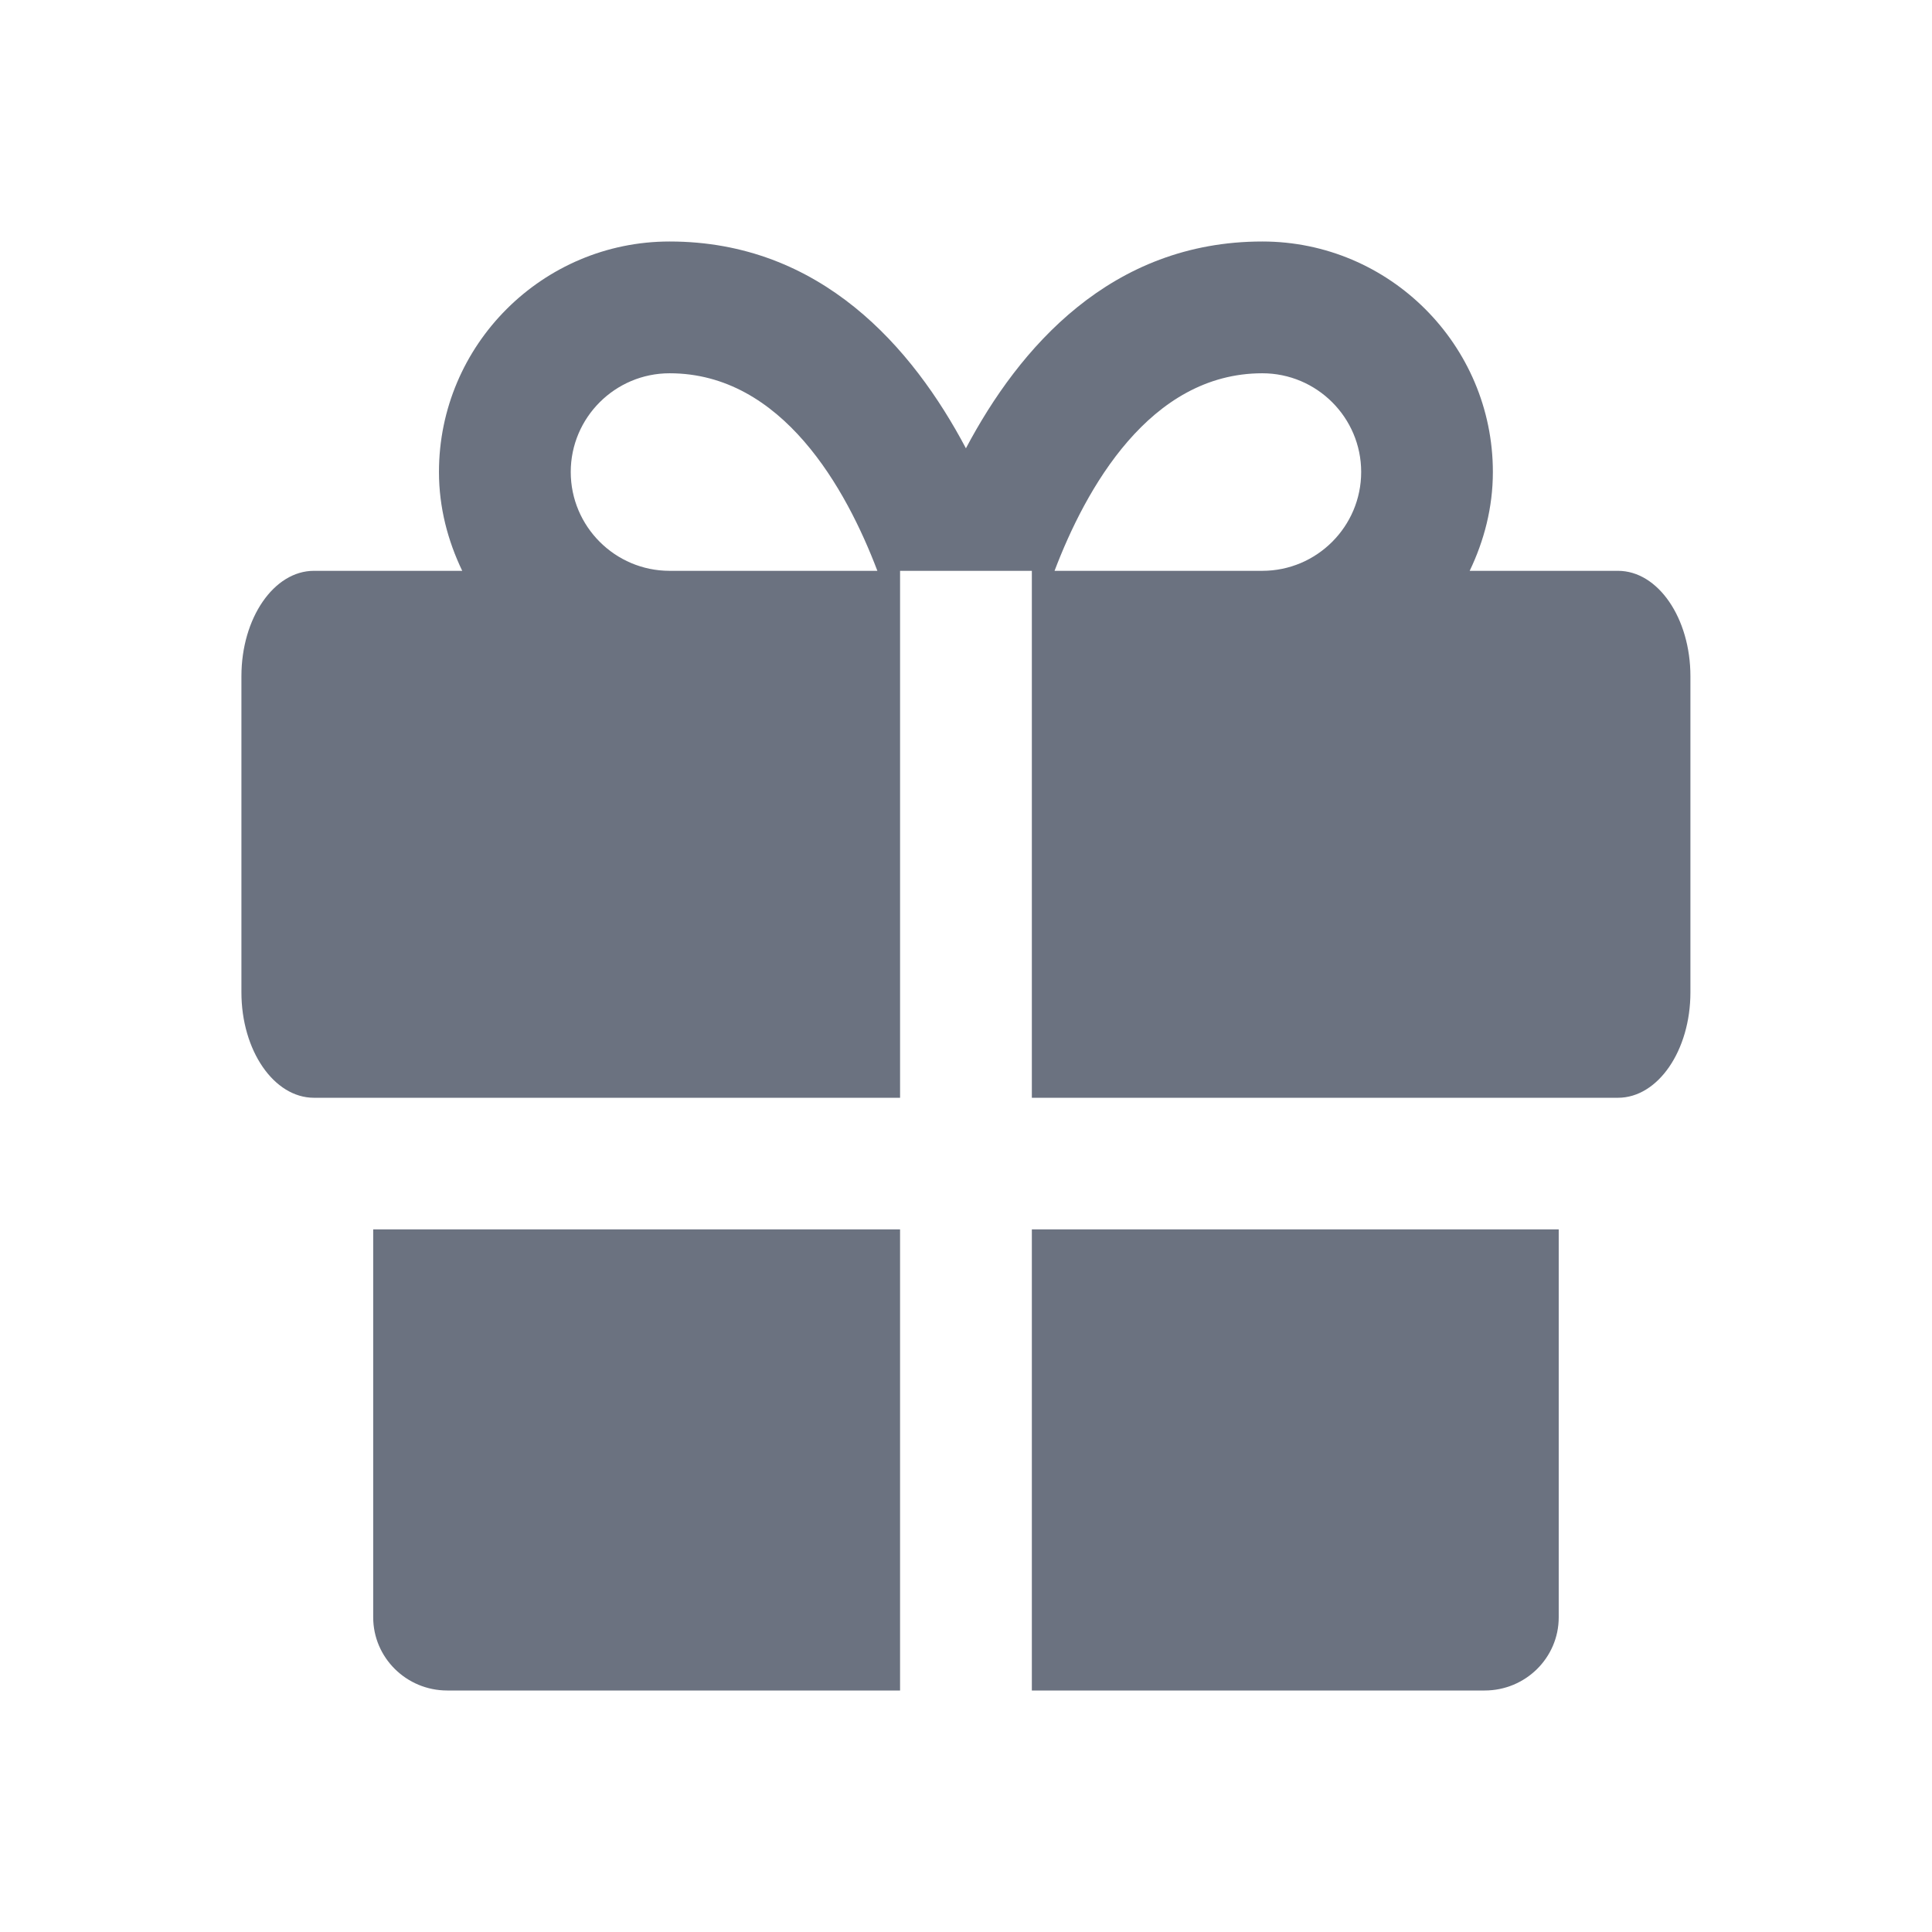 <svg fill="none" height="24" viewBox="0 0 24 24" width="24" xmlns="http://www.w3.org/2000/svg"><path clip-rule="evenodd" d="m18.443 21h-5.625v-5.728h6.545v4.819c0 .502-.412.909-.92.909zm-13.807-.91v-4.818h6.545v5.728h-5.625c-.508 0-.92-.408-.92-.91zm15.463-12.999h-1.842c.179-.373.288-.786.288-1.228 0-1.578-1.285-2.863-2.864-2.863-1.881 0-3.021 1.32-3.682 2.569-.661-1.249-1.8-2.569-3.681-2.569-1.579 0-2.865 1.285-2.865 2.863 0 .442.11.855.289 1.228h-1.842c-.497 0-.901.586-.901 1.31v3.926c0 .723.404 1.31.901 1.31h.736 6.545v-6.546h1.637v6.546h6.545.736c.497 0 .9-.587.9-1.31v-3.926c0-.724-.403-1.31-.9-1.31zm-4.418 0h-2.581c.386-1.016 1.18-2.454 2.581-2.454.677 0 1.228.55 1.228 1.226 0 .677-.551 1.228-1.228 1.228zm-7.363 0c-.677 0-1.228-.551-1.228-1.228 0-.676.551-1.226 1.228-1.226 1.401 0 2.195 1.438 2.581 2.454z" fill="#6b7280" fill-rule="evenodd"/></svg>
